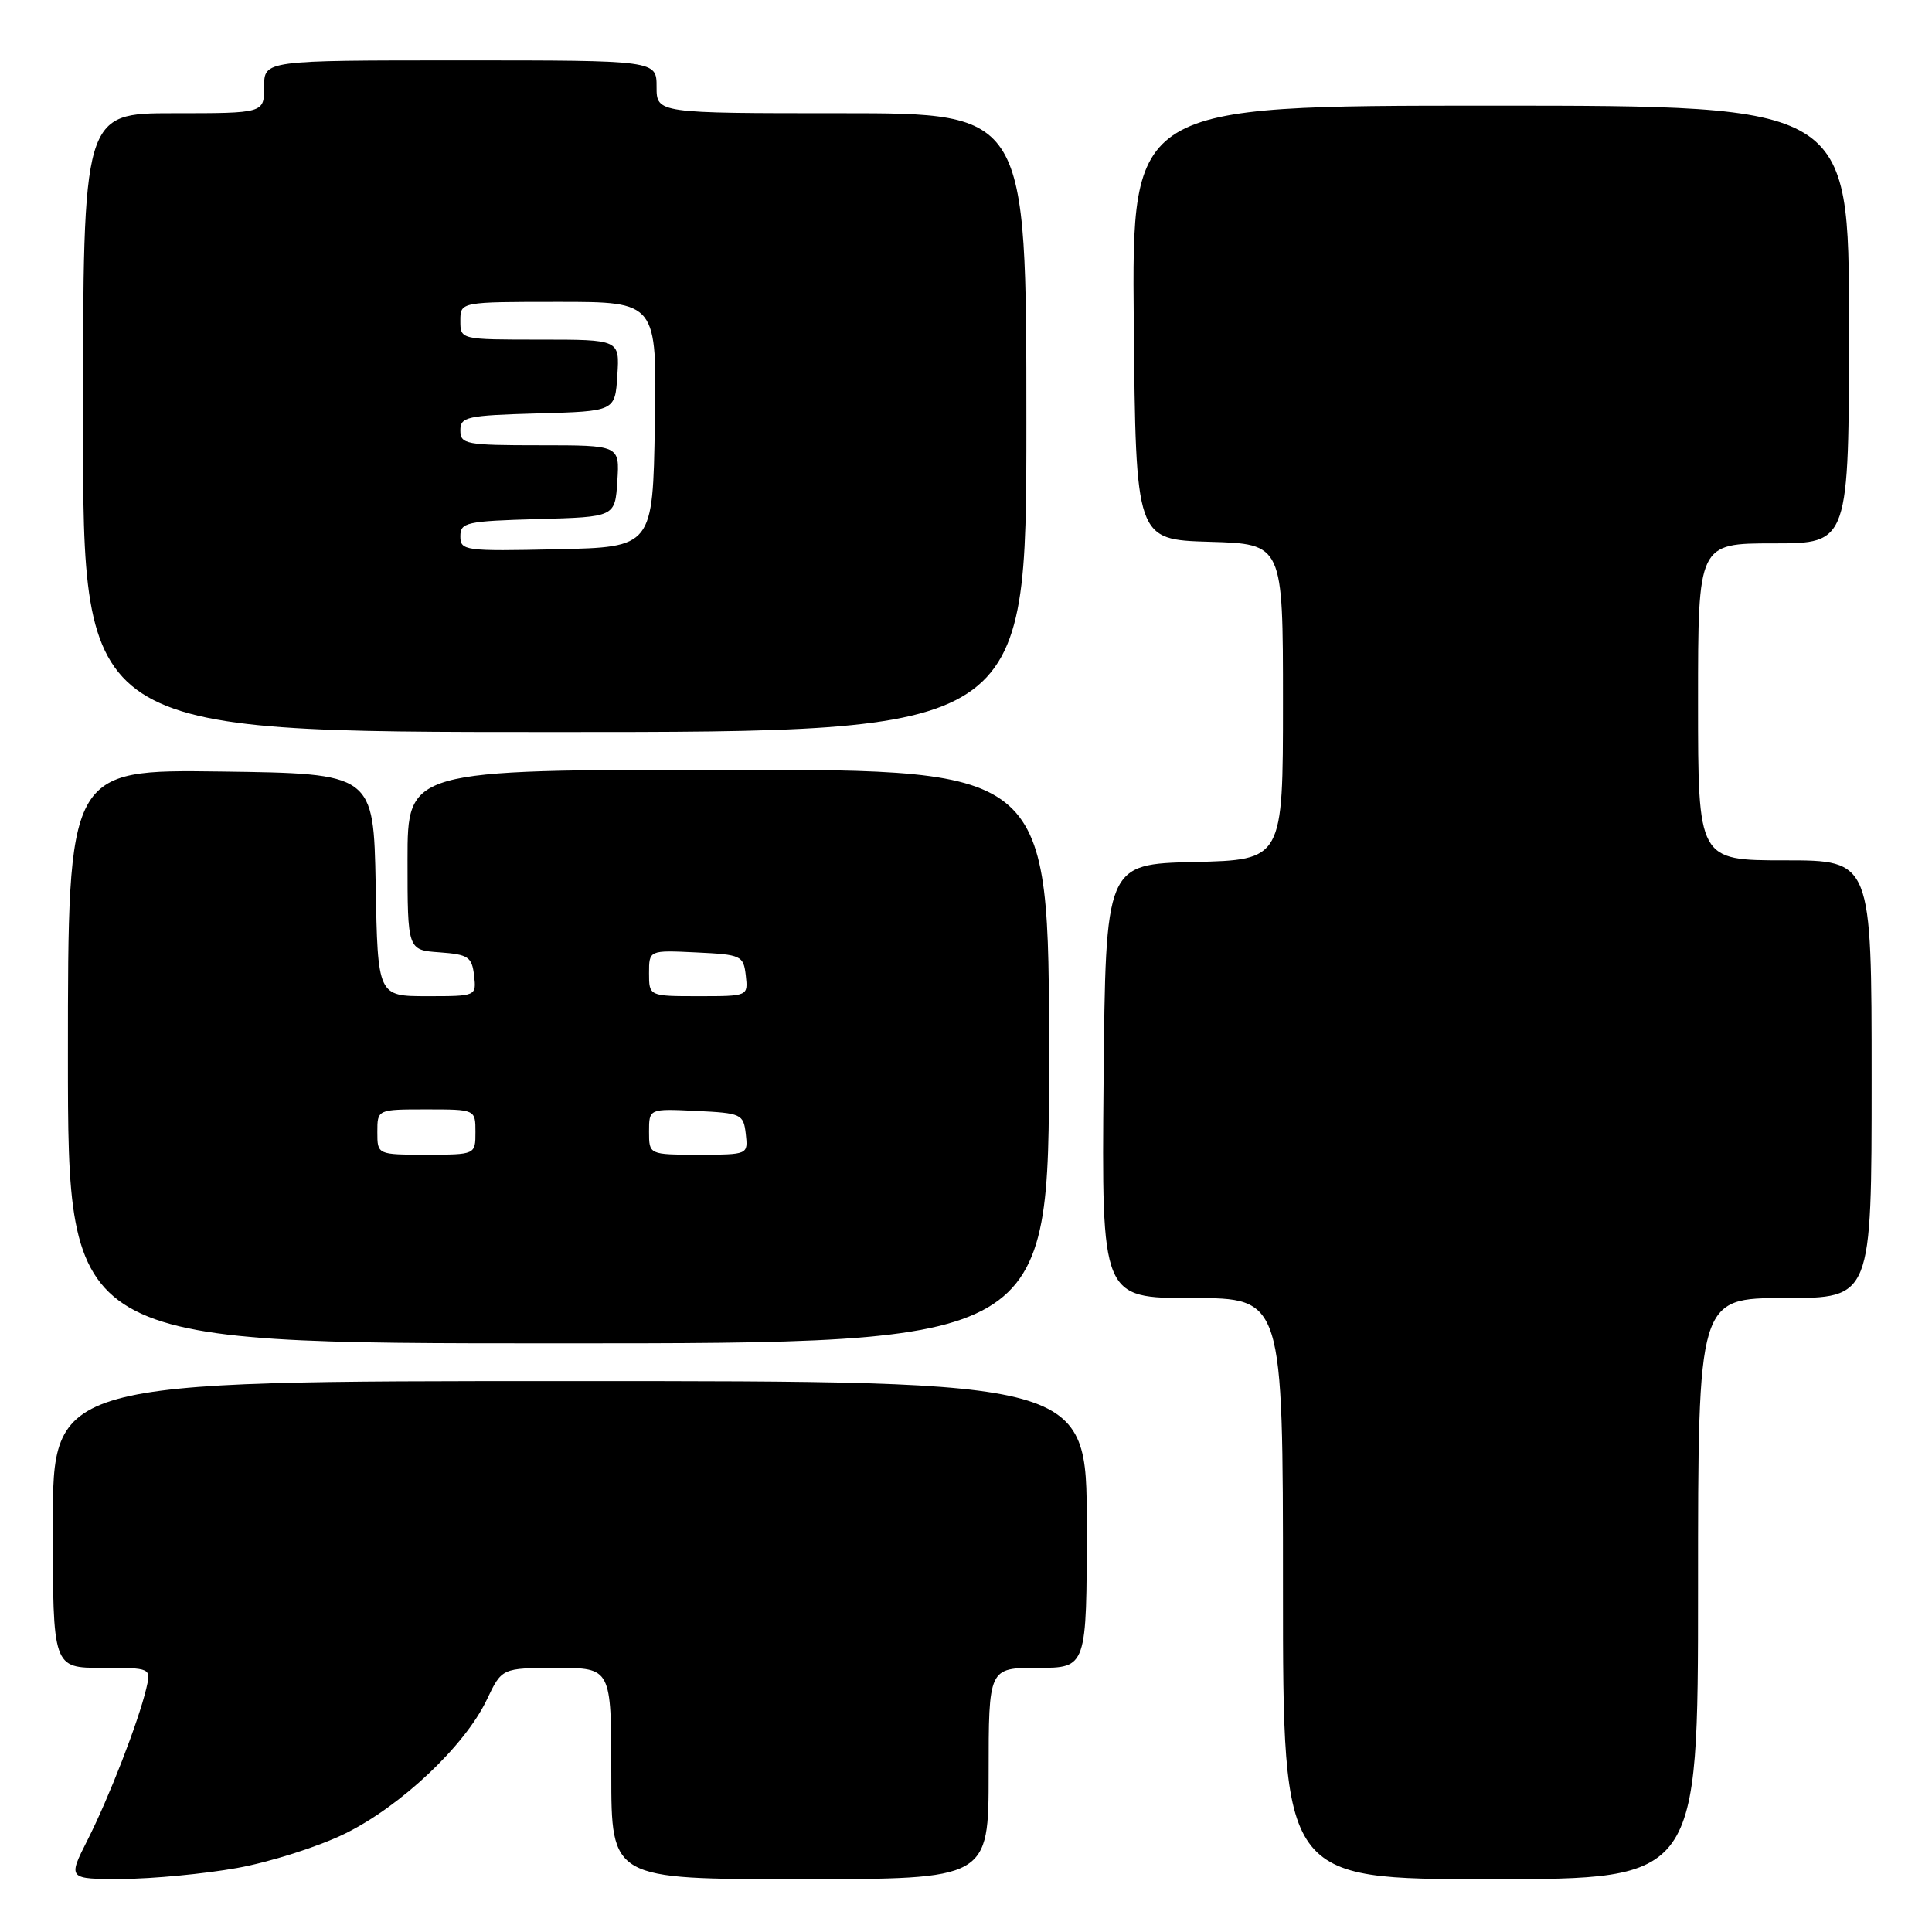 <?xml version="1.0" encoding="UTF-8" standalone="no"?>
<!DOCTYPE svg PUBLIC "-//W3C//DTD SVG 1.1//EN" "http://www.w3.org/Graphics/SVG/1.1/DTD/svg11.dtd" >
<svg xmlns="http://www.w3.org/2000/svg" xmlns:xlink="http://www.w3.org/1999/xlink" version="1.1" viewBox="0 0 256 256">
 <g >
 <path fill="currentColor"
d=" M 31.42 247.52 C 35.77 246.74 42.22 244.69 45.75 242.95 C 53.14 239.31 61.61 231.31 64.50 225.23 C 66.50 221.02 66.50 221.02 73.75 221.01 C 81.00 221.00 81.00 221.00 81.00 235.00 C 81.00 249.00 81.00 249.00 106.00 249.00 C 131.00 249.00 131.00 249.00 131.00 235.00 C 131.00 221.00 131.00 221.00 137.50 221.00 C 144.00 221.00 144.00 221.00 144.00 202.00 C 144.00 183.00 144.00 183.00 75.50 183.00 C 7.00 183.00 7.00 183.00 7.00 202.00 C 7.00 221.00 7.00 221.00 13.52 221.00 C 20.04 221.00 20.04 221.00 19.38 223.75 C 18.31 228.22 14.45 238.18 11.61 243.79 C 8.97 249.00 8.97 249.00 16.23 248.97 C 20.23 248.95 27.06 248.30 31.42 247.52 Z  M 225.00 210.50 C 225.00 172.00 225.00 172.00 236.50 172.00 C 248.00 172.00 248.00 172.00 248.00 143.00 C 248.00 114.00 248.00 114.00 236.50 114.00 C 225.00 114.00 225.00 114.00 225.00 93.00 C 225.00 72.00 225.00 72.00 235.00 72.00 C 245.00 72.00 245.00 72.00 245.00 43.00 C 245.00 14.00 245.00 14.00 197.48 14.00 C 149.97 14.00 149.97 14.00 150.23 42.75 C 150.50 71.50 150.50 71.50 160.25 71.79 C 170.00 72.07 170.00 72.07 170.00 93.00 C 170.00 113.94 170.00 113.94 158.25 114.22 C 146.50 114.50 146.50 114.50 146.23 143.25 C 145.97 172.00 145.97 172.00 157.98 172.00 C 170.00 172.00 170.00 172.00 170.00 210.50 C 170.00 249.00 170.00 249.00 197.50 249.00 C 225.00 249.00 225.00 249.00 225.00 210.50 Z  M 139.00 140.00 C 139.00 102.00 139.00 102.00 96.50 102.00 C 54.00 102.00 54.00 102.00 54.00 113.94 C 54.00 125.89 54.00 125.89 58.25 126.19 C 62.05 126.47 62.53 126.79 62.82 129.25 C 63.13 132.00 63.13 132.00 56.59 132.00 C 50.05 132.00 50.05 132.00 49.78 117.25 C 49.50 102.50 49.50 102.50 29.25 102.23 C 9.00 101.96 9.00 101.96 9.00 139.98 C 9.00 178.00 9.00 178.00 74.00 178.00 C 139.00 178.00 139.00 178.00 139.00 140.00 Z  M 136.00 56.00 C 136.00 15.00 136.00 15.00 111.50 15.00 C 87.00 15.00 87.00 15.00 87.00 11.50 C 87.00 8.00 87.00 8.00 61.00 8.00 C 35.00 8.00 35.00 8.00 35.00 11.50 C 35.00 15.00 35.00 15.00 23.00 15.00 C 11.00 15.00 11.00 15.00 11.00 56.00 C 11.00 97.00 11.00 97.00 73.50 97.00 C 136.00 97.00 136.00 97.00 136.00 56.00 Z  M 50.00 150.00 C 50.00 147.00 50.00 147.00 56.50 147.00 C 63.00 147.00 63.00 147.00 63.00 150.00 C 63.00 153.00 63.00 153.00 56.50 153.00 C 50.00 153.00 50.00 153.00 50.00 150.00 Z  M 86.00 149.95 C 86.00 146.90 86.00 146.90 92.25 147.20 C 98.24 147.49 98.51 147.61 98.82 150.25 C 99.13 153.00 99.13 153.00 92.57 153.00 C 86.00 153.00 86.00 153.00 86.00 149.95 Z  M 86.00 128.95 C 86.00 125.90 86.00 125.90 92.25 126.20 C 98.24 126.49 98.51 126.61 98.82 129.25 C 99.13 132.00 99.13 132.00 92.57 132.00 C 86.00 132.00 86.00 132.00 86.00 128.95 Z  M 61.00 71.06 C 61.00 69.22 61.77 69.05 71.25 68.78 C 81.50 68.50 81.50 68.50 81.80 63.75 C 82.11 59.00 82.11 59.00 71.55 59.00 C 61.73 59.00 61.00 58.86 61.00 57.03 C 61.00 55.23 61.82 55.05 71.25 54.78 C 81.50 54.50 81.50 54.50 81.80 49.75 C 82.11 45.00 82.11 45.00 71.55 45.00 C 61.00 45.00 61.00 45.00 61.00 42.50 C 61.00 40.00 61.00 40.00 74.02 40.00 C 87.05 40.00 87.05 40.00 86.77 56.25 C 86.50 72.50 86.50 72.50 73.75 72.78 C 61.58 73.05 61.00 72.97 61.00 71.06 Z "/>
</g>
</svg>